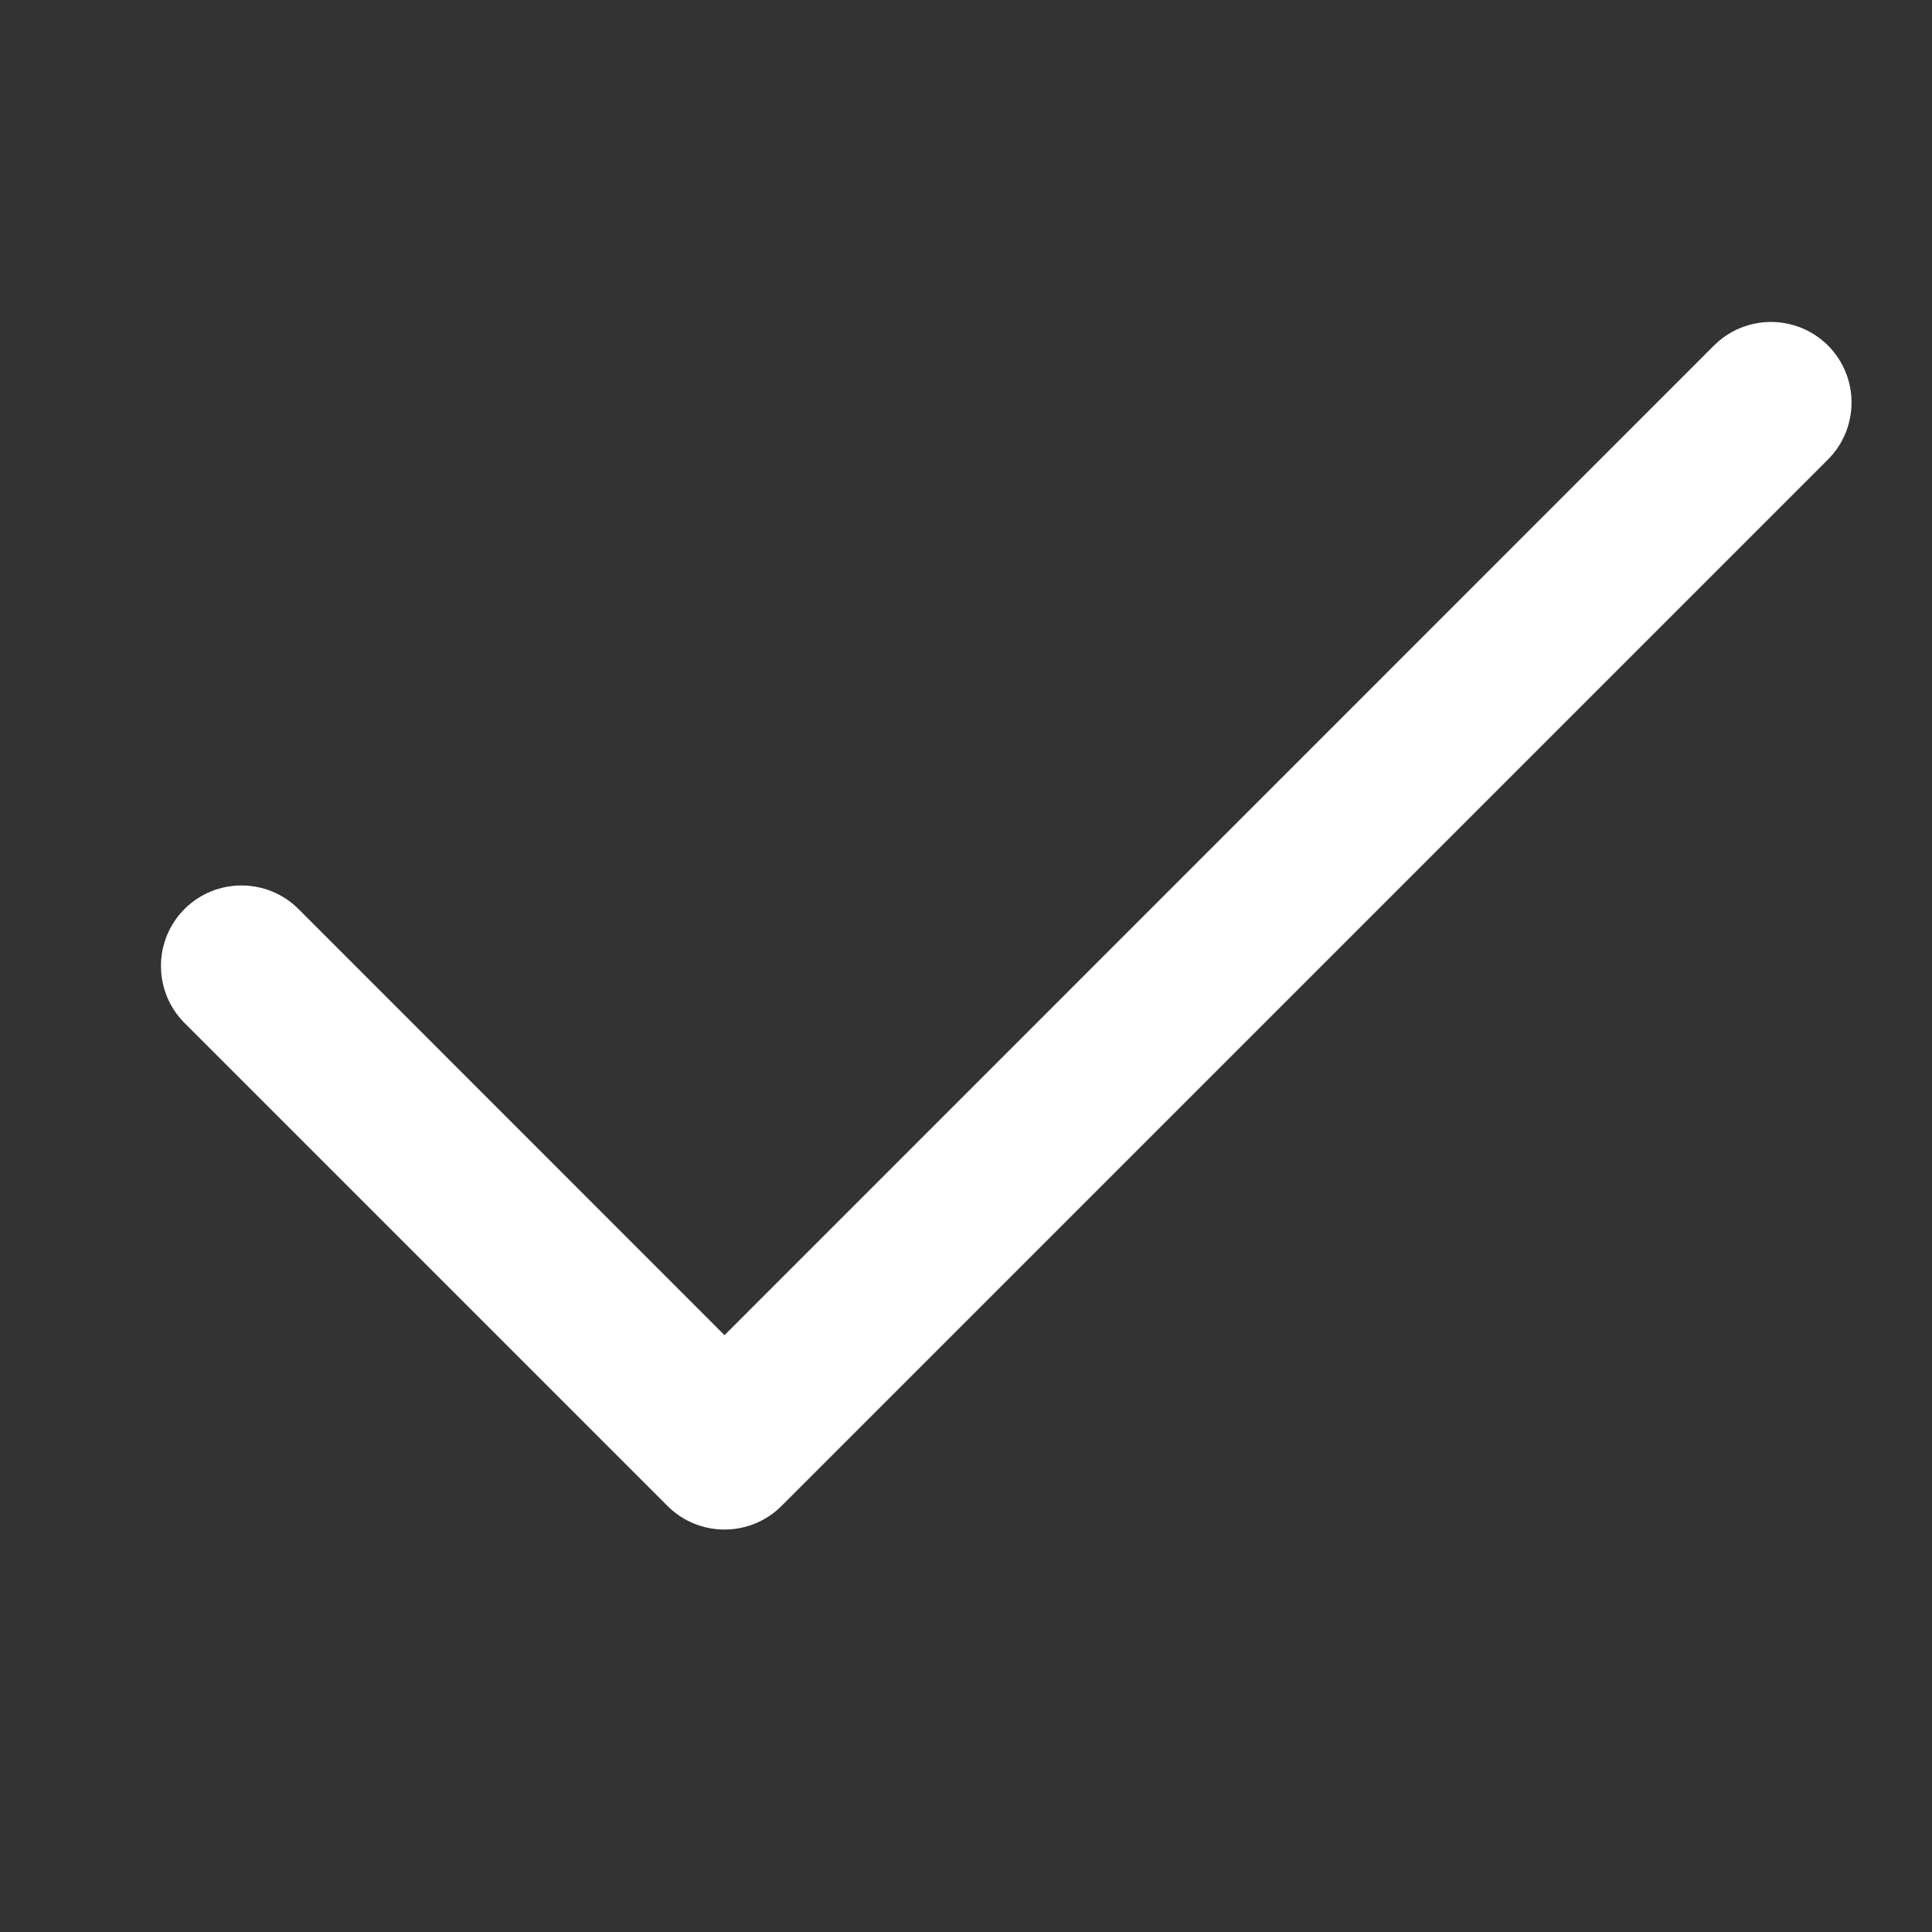 <svg width="12" height="12" viewBox="0 0 12 12" fill="none" xmlns="http://www.w3.org/2000/svg">
<rect x="0" y="0" width="12" height="12" fill="#333333" stroke="none"/>
<path fill-rule="evenodd" clip-rule="evenodd" d="M11.354 2.146C11.549 2.342 11.549 2.658 11.354 2.854L4.854 9.354C4.658 9.549 4.342 9.549 4.146 9.354L1.146 6.354C0.951 6.158 0.951 5.842 1.146 5.646C1.342 5.451 1.658 5.451 1.854 5.646L4.5 8.293L10.646 2.146C10.842 1.951 11.158 1.951 11.354 2.146Z" fill="white"/>
</svg>
